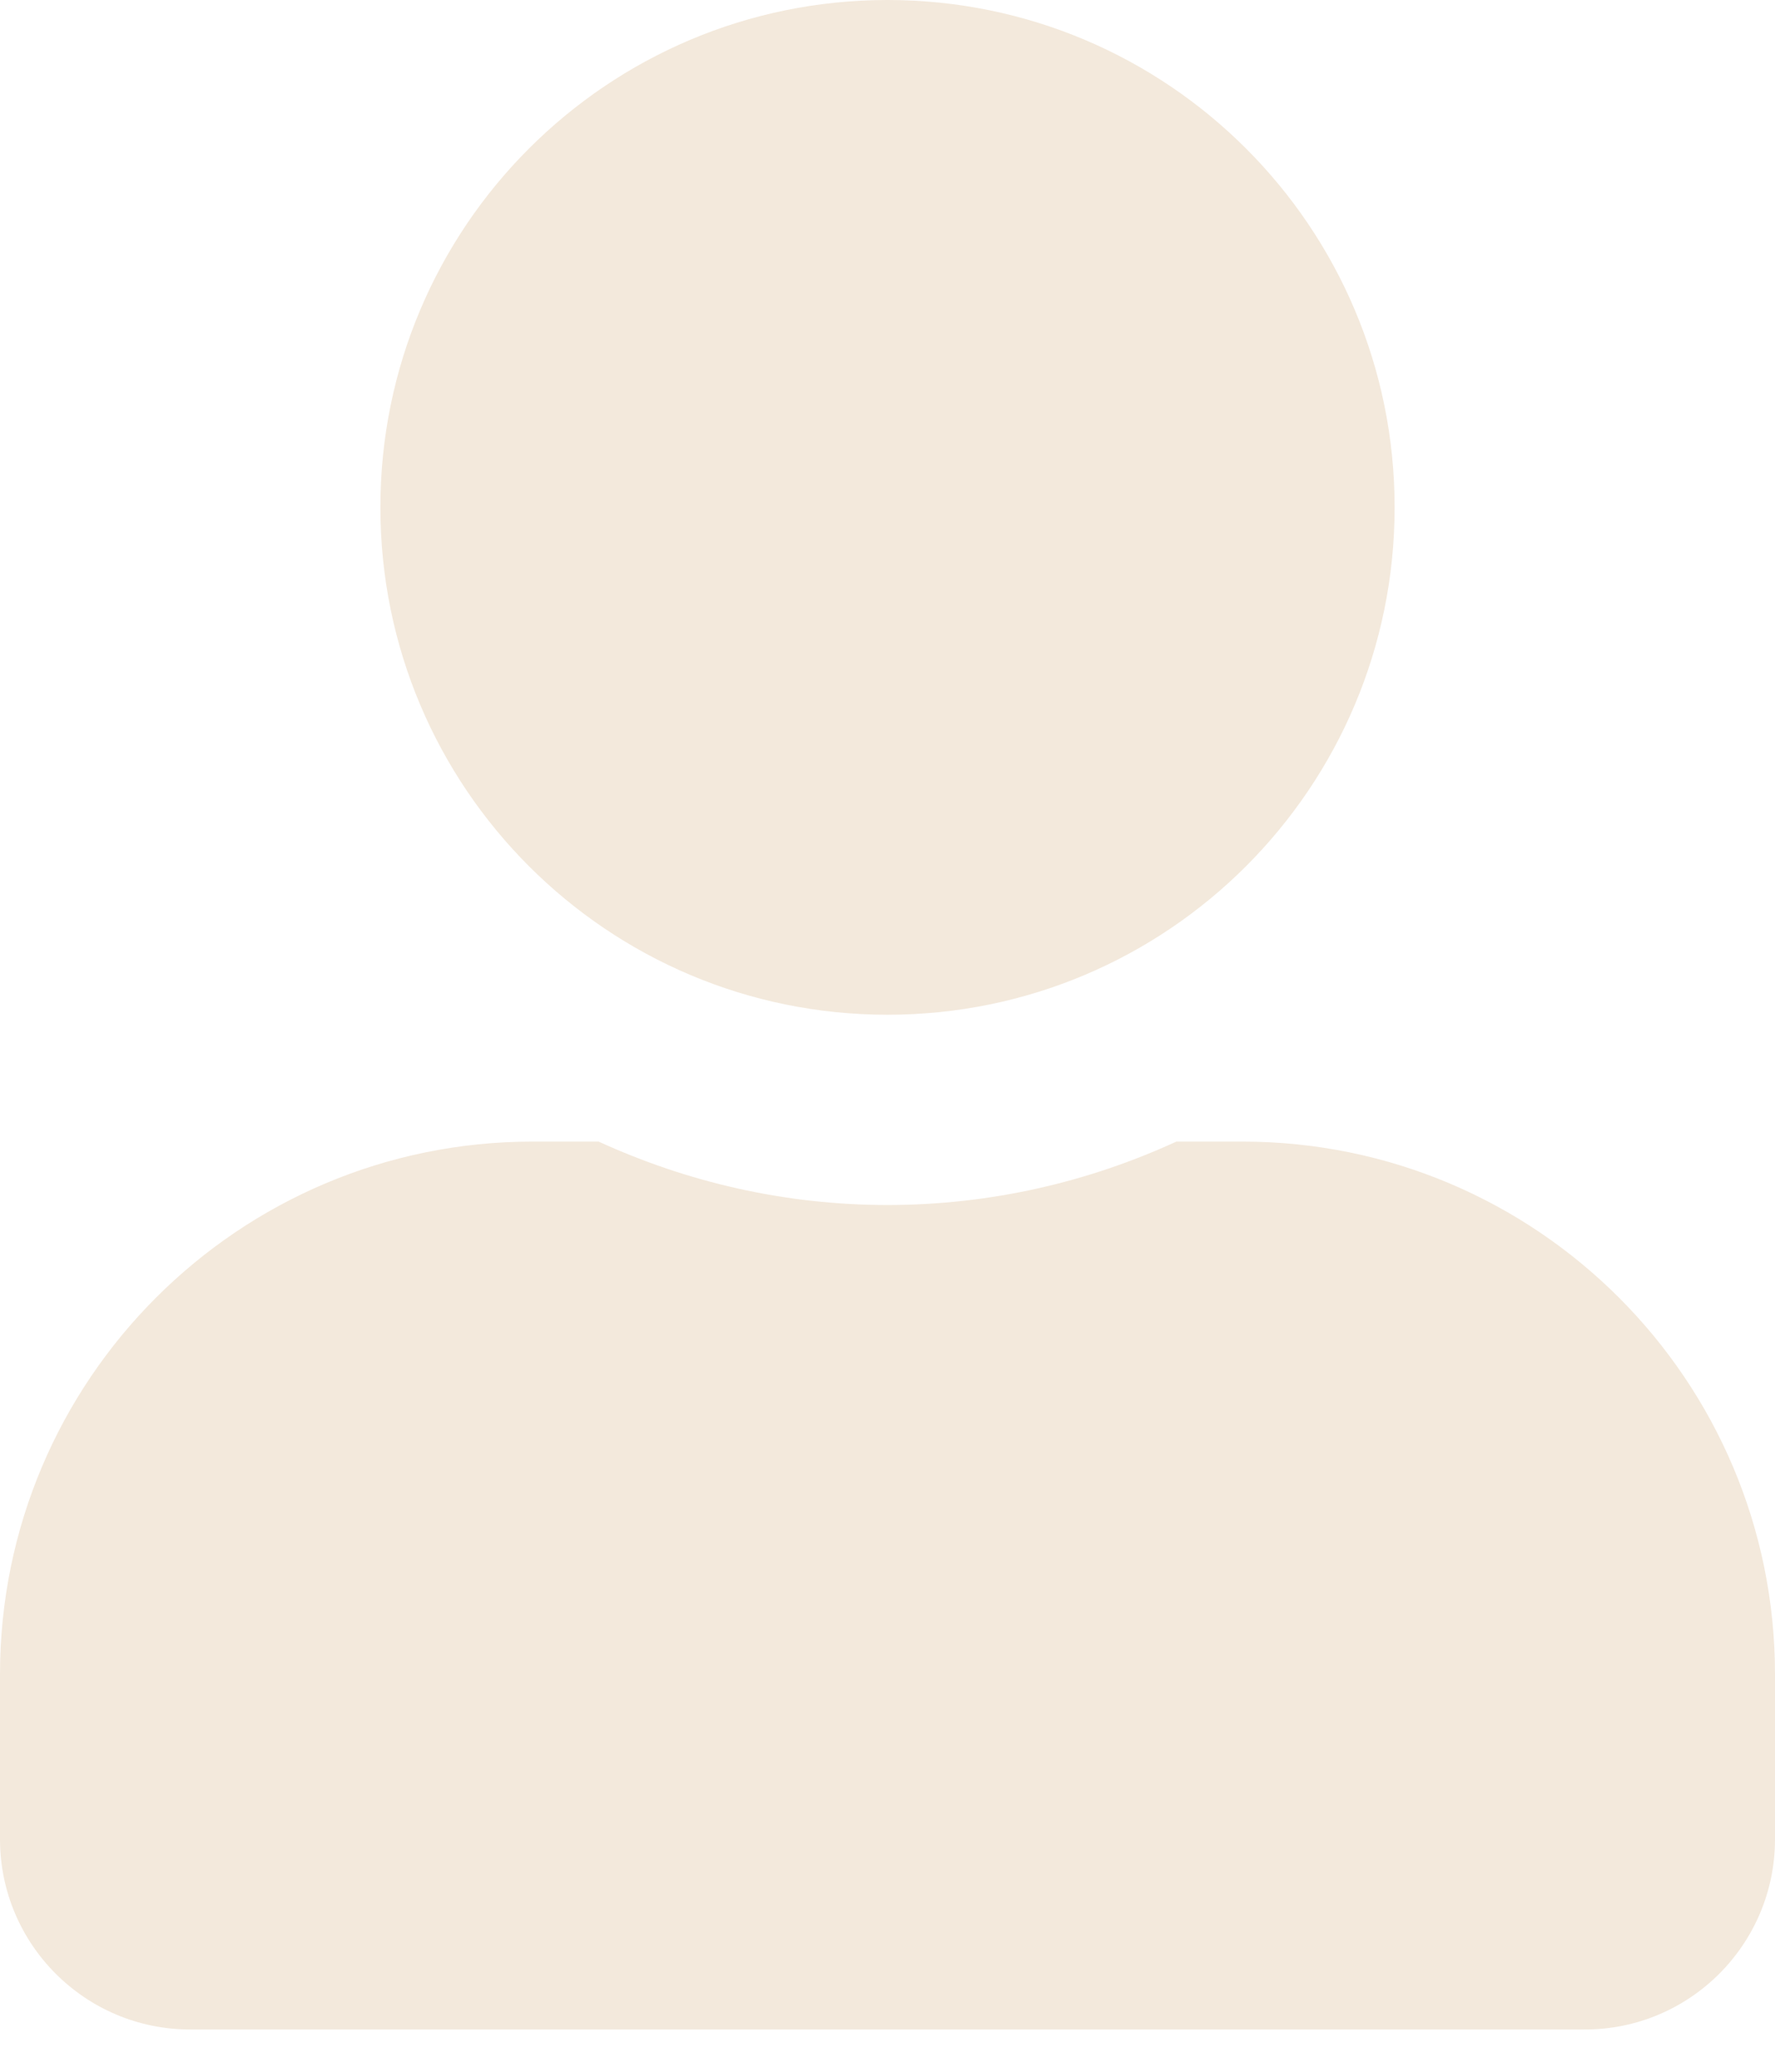 <svg width="30" height="35" viewBox="0 0 30 35" fill="none" xmlns="http://www.w3.org/2000/svg">
<path id="Vector" d="M15 17.143C19.734 17.143 23.571 13.306 23.571 8.571C23.571 3.837 19.734 0 15 0C10.266 0 6.429 3.837 6.429 8.571C6.429 13.306 10.266 17.143 15 17.143ZM21 19.286H19.882C18.395 19.969 16.741 20.357 15 20.357C13.259 20.357 11.612 19.969 10.118 19.286H9C4.031 19.286 0 23.317 0 28.286V31.071C0 32.846 1.44 34.286 3.214 34.286H26.786C28.56 34.286 30 32.846 30 31.071V28.286C30 23.317 25.969 19.286 21 19.286Z" fill="#F3E9DC"/>
</svg>

